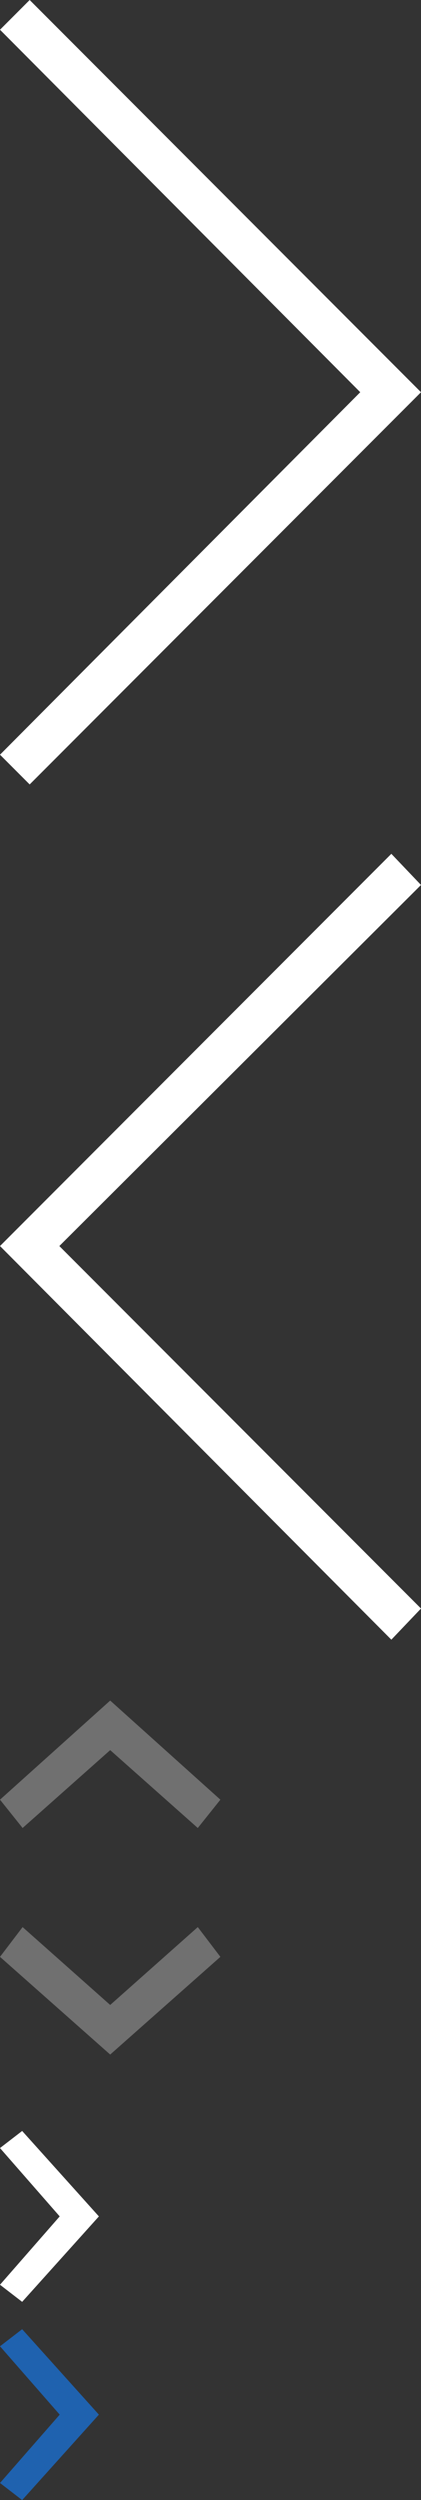 <?xml version="1.0" encoding="utf-8"?>
<!-- Generator: Adobe Illustrator 16.0.4, SVG Export Plug-In . SVG Version: 6.00 Build 0)  -->
<!DOCTYPE svg PUBLIC "-//W3C//DTD SVG 1.1//EN" "http://www.w3.org/Graphics/SVG/1.1/DTD/svg11.dtd">
<svg version="1.1" id="Layer_1" xmlns="http://www.w3.org/2000/svg" xmlns:xlink="http://www.w3.org/1999/xlink" x="0px" y="0px"
	 width="29.8px" height="176.564px" viewBox="0 0 29.8 176.564" enable-background="new 0 0 29.8 176.564" xml:space="preserve">
<rect x="0" y="0" width="29.8" height="176.564" fill="#333333" stroke="none"/>
<g>
	<polygon fill="#FFFFFF" points="2.1,55.4 0,53.3 25.5,27.7 0,2.1 2.1,0 29.8,27.7 	"/>
</g>
<g>
	<polygon fill="#FFFFFF" points="27.701,115.8 0,88 27.701,60.3 29.8,62.5 4.2,88 29.8,113.6 	"/>
</g>
<path fill="#707070" d="M7.8,120.1l7.8,7l-1.6,2l-6.2-5.5l-6.2,5.5l-1.6-2L7.8,120.1z"/>
<path fill="#707070" d="M0,138.2l1.6-2.102l6.2,5.5l6.2-5.5l1.6,2.102L7.8,145.1L0,138.2z"/>
<path fill="#FFFFFF" d="M7,156.531l-5.432,6.034L0,161.357l4.226-4.827L0,151.703l1.568-1.207L7,156.531z"/>
<path fill="#1F62AF" d="M7,170.531l-5.432,6.034L0,175.357l4.226-4.827L0,165.703l1.568-1.207L7,170.531z"/>
</svg>
